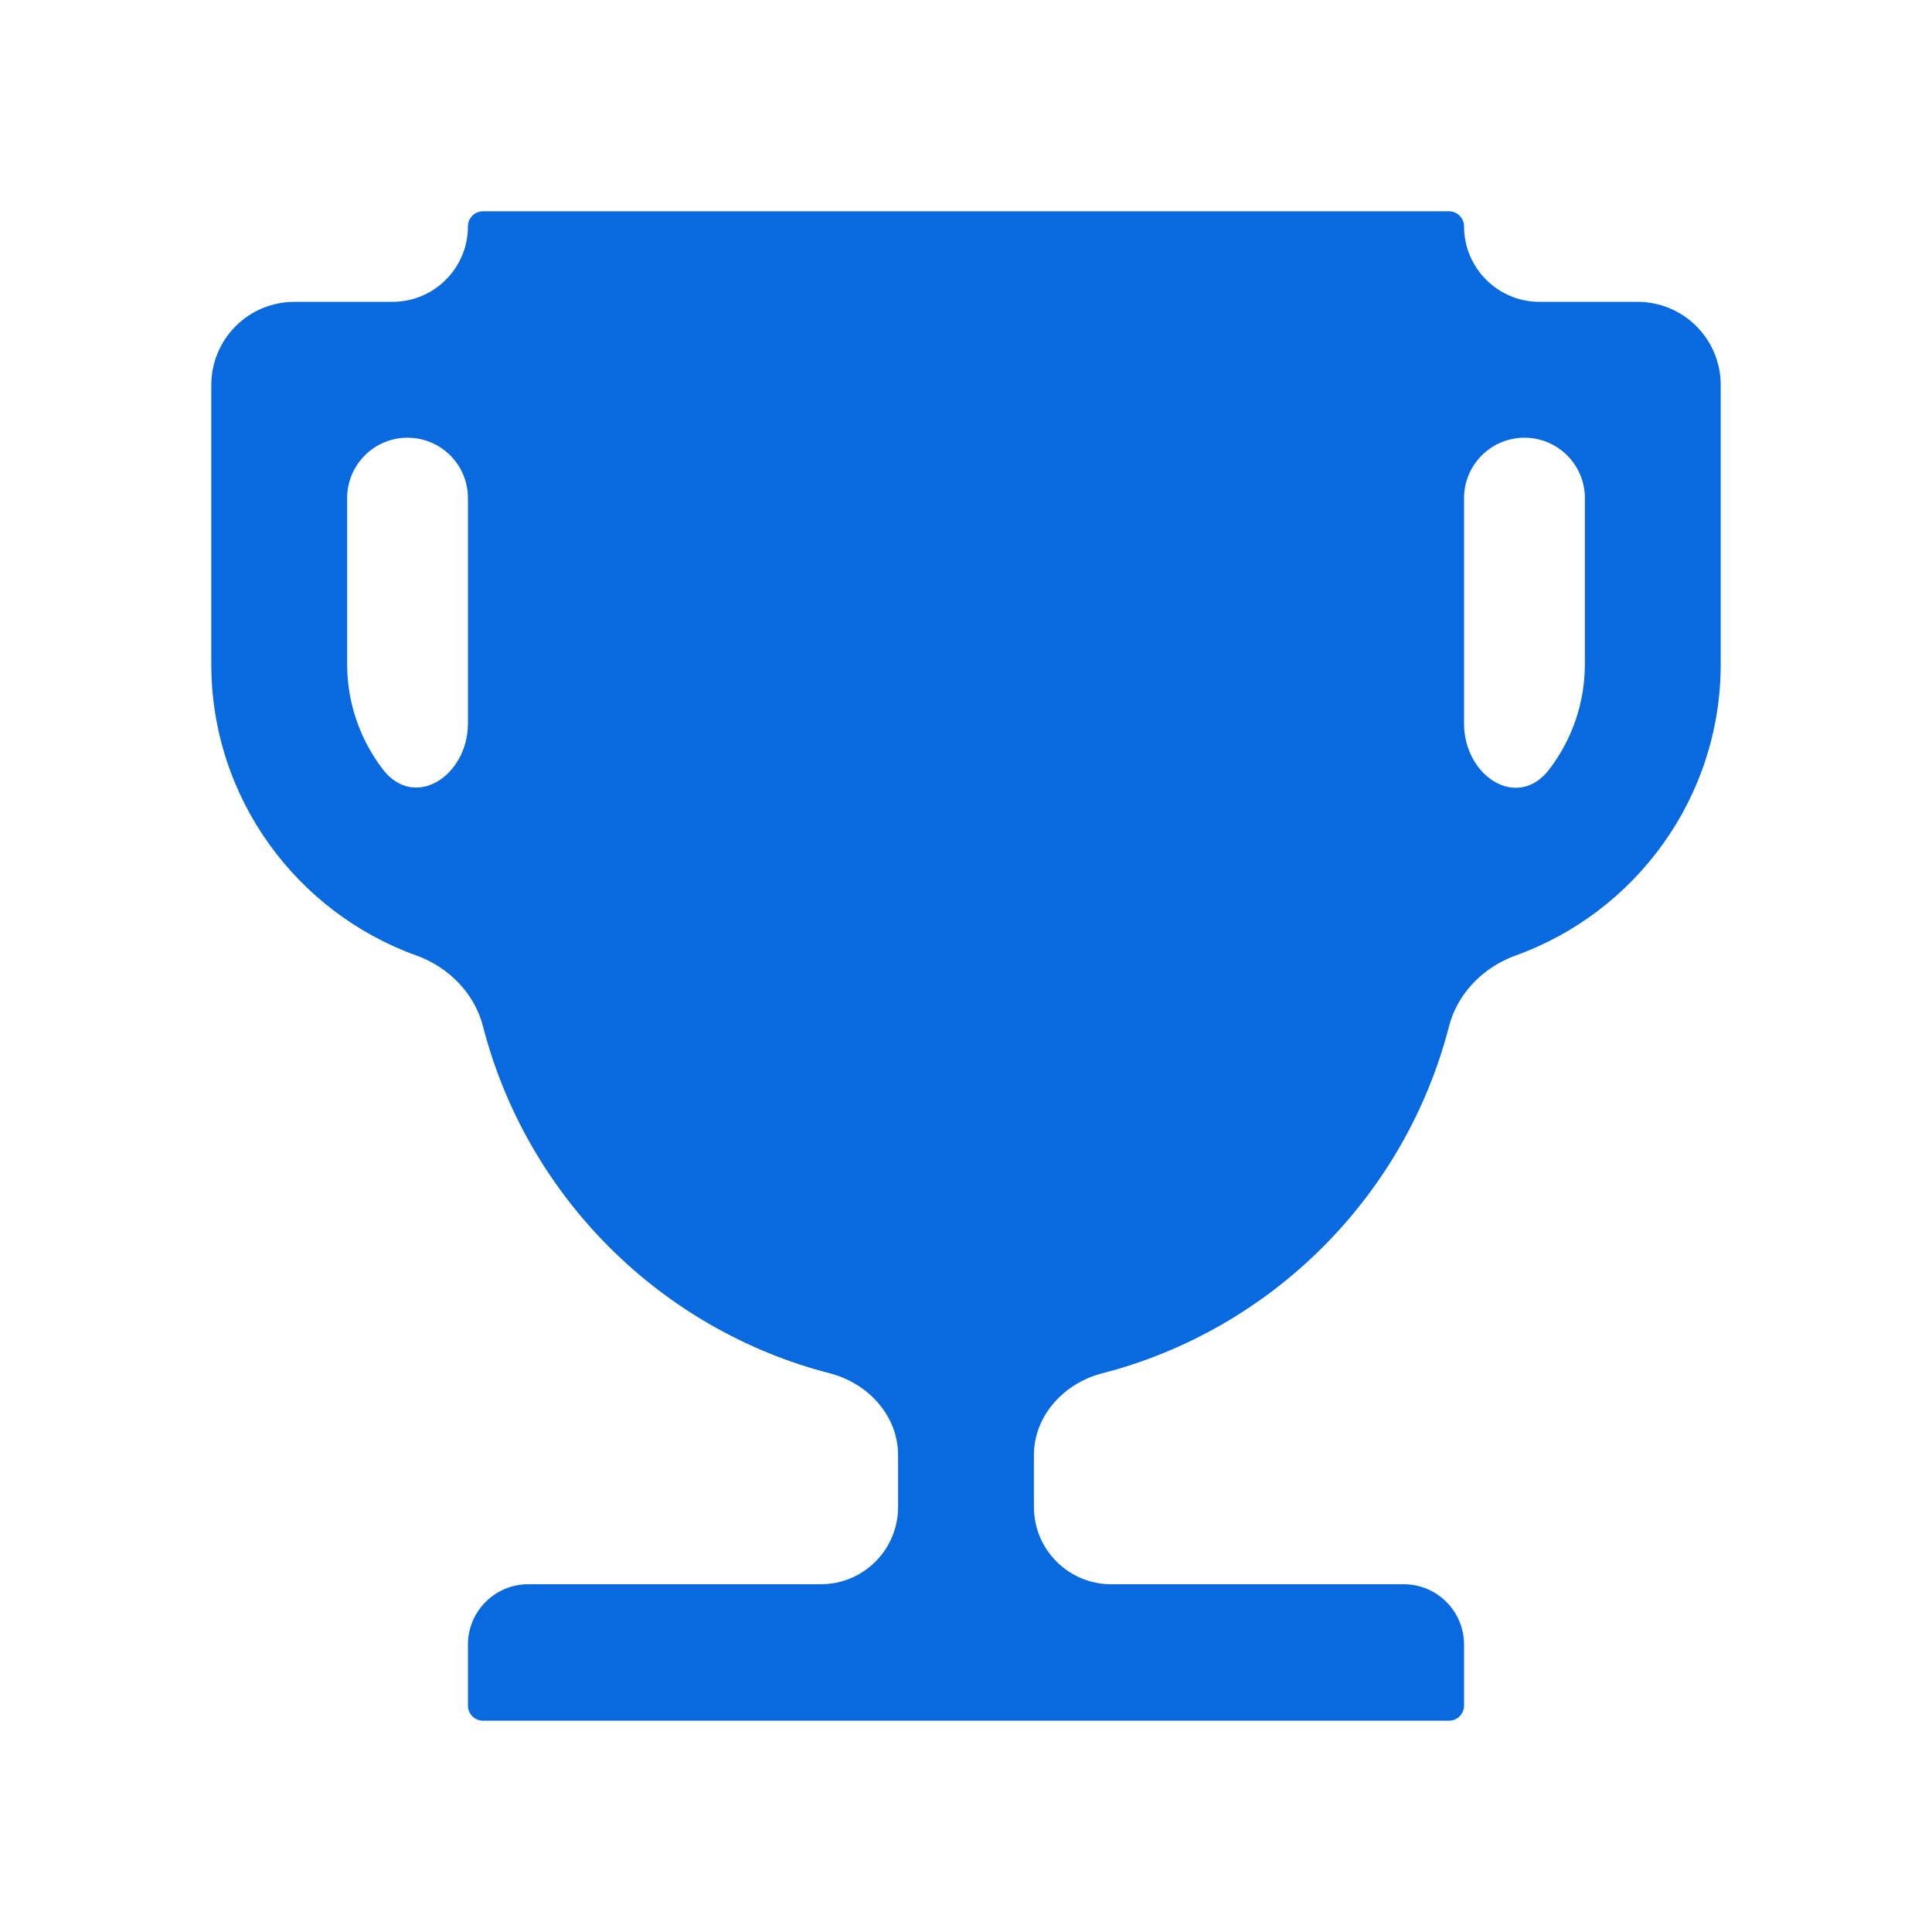 <svg width="25" height="25" viewBox="0 0 25 25" fill="none" xmlns="http://www.w3.org/2000/svg">
<path d="M21.191 3.906H19.922C19.383 3.906 18.945 3.469 18.945 2.93C18.945 2.822 18.857 2.734 18.75 2.734H6.25C6.143 2.734 6.055 2.822 6.055 2.93C6.055 3.469 5.617 3.906 5.078 3.906H3.809C3.524 3.906 3.25 4.019 3.049 4.221C2.848 4.422 2.734 4.696 2.734 4.98V8.594C2.734 10.328 3.842 11.808 5.387 12.364C5.803 12.513 6.14 12.852 6.25 13.281C6.815 15.477 8.544 17.206 10.739 17.771C11.233 17.899 11.621 18.319 11.621 18.829V19.5C11.621 20.053 11.173 20.5 10.621 20.5H6.836C6.404 20.5 6.055 20.85 6.055 21.282V22.07C6.055 22.178 6.143 22.266 6.25 22.266H18.75C18.857 22.266 18.945 22.178 18.945 22.07V21.282C18.945 20.85 18.596 20.5 18.164 20.5H14.379C13.827 20.5 13.379 20.053 13.379 19.5V18.829C13.379 18.319 13.767 17.899 14.261 17.771C16.456 17.206 18.185 15.477 18.75 13.281C18.86 12.852 19.197 12.513 19.613 12.364C21.158 11.808 22.266 10.328 22.266 8.594V4.98C22.266 4.696 22.152 4.422 21.951 4.221C21.75 4.019 21.476 3.906 21.191 3.906ZM6.055 9.361C6.055 10.039 5.364 10.492 4.952 9.953C4.664 9.575 4.492 9.104 4.492 8.594V6.445C4.492 6.014 4.842 5.664 5.273 5.664C5.705 5.664 6.055 6.014 6.055 6.445V9.361ZM20.508 8.594C20.508 9.106 20.336 9.579 20.046 9.957C19.635 10.494 18.945 10.042 18.945 9.365V6.445C18.945 6.014 19.295 5.664 19.727 5.664C20.158 5.664 20.508 6.014 20.508 6.445V8.594Z" fill="#096AE0"/>
</svg>
